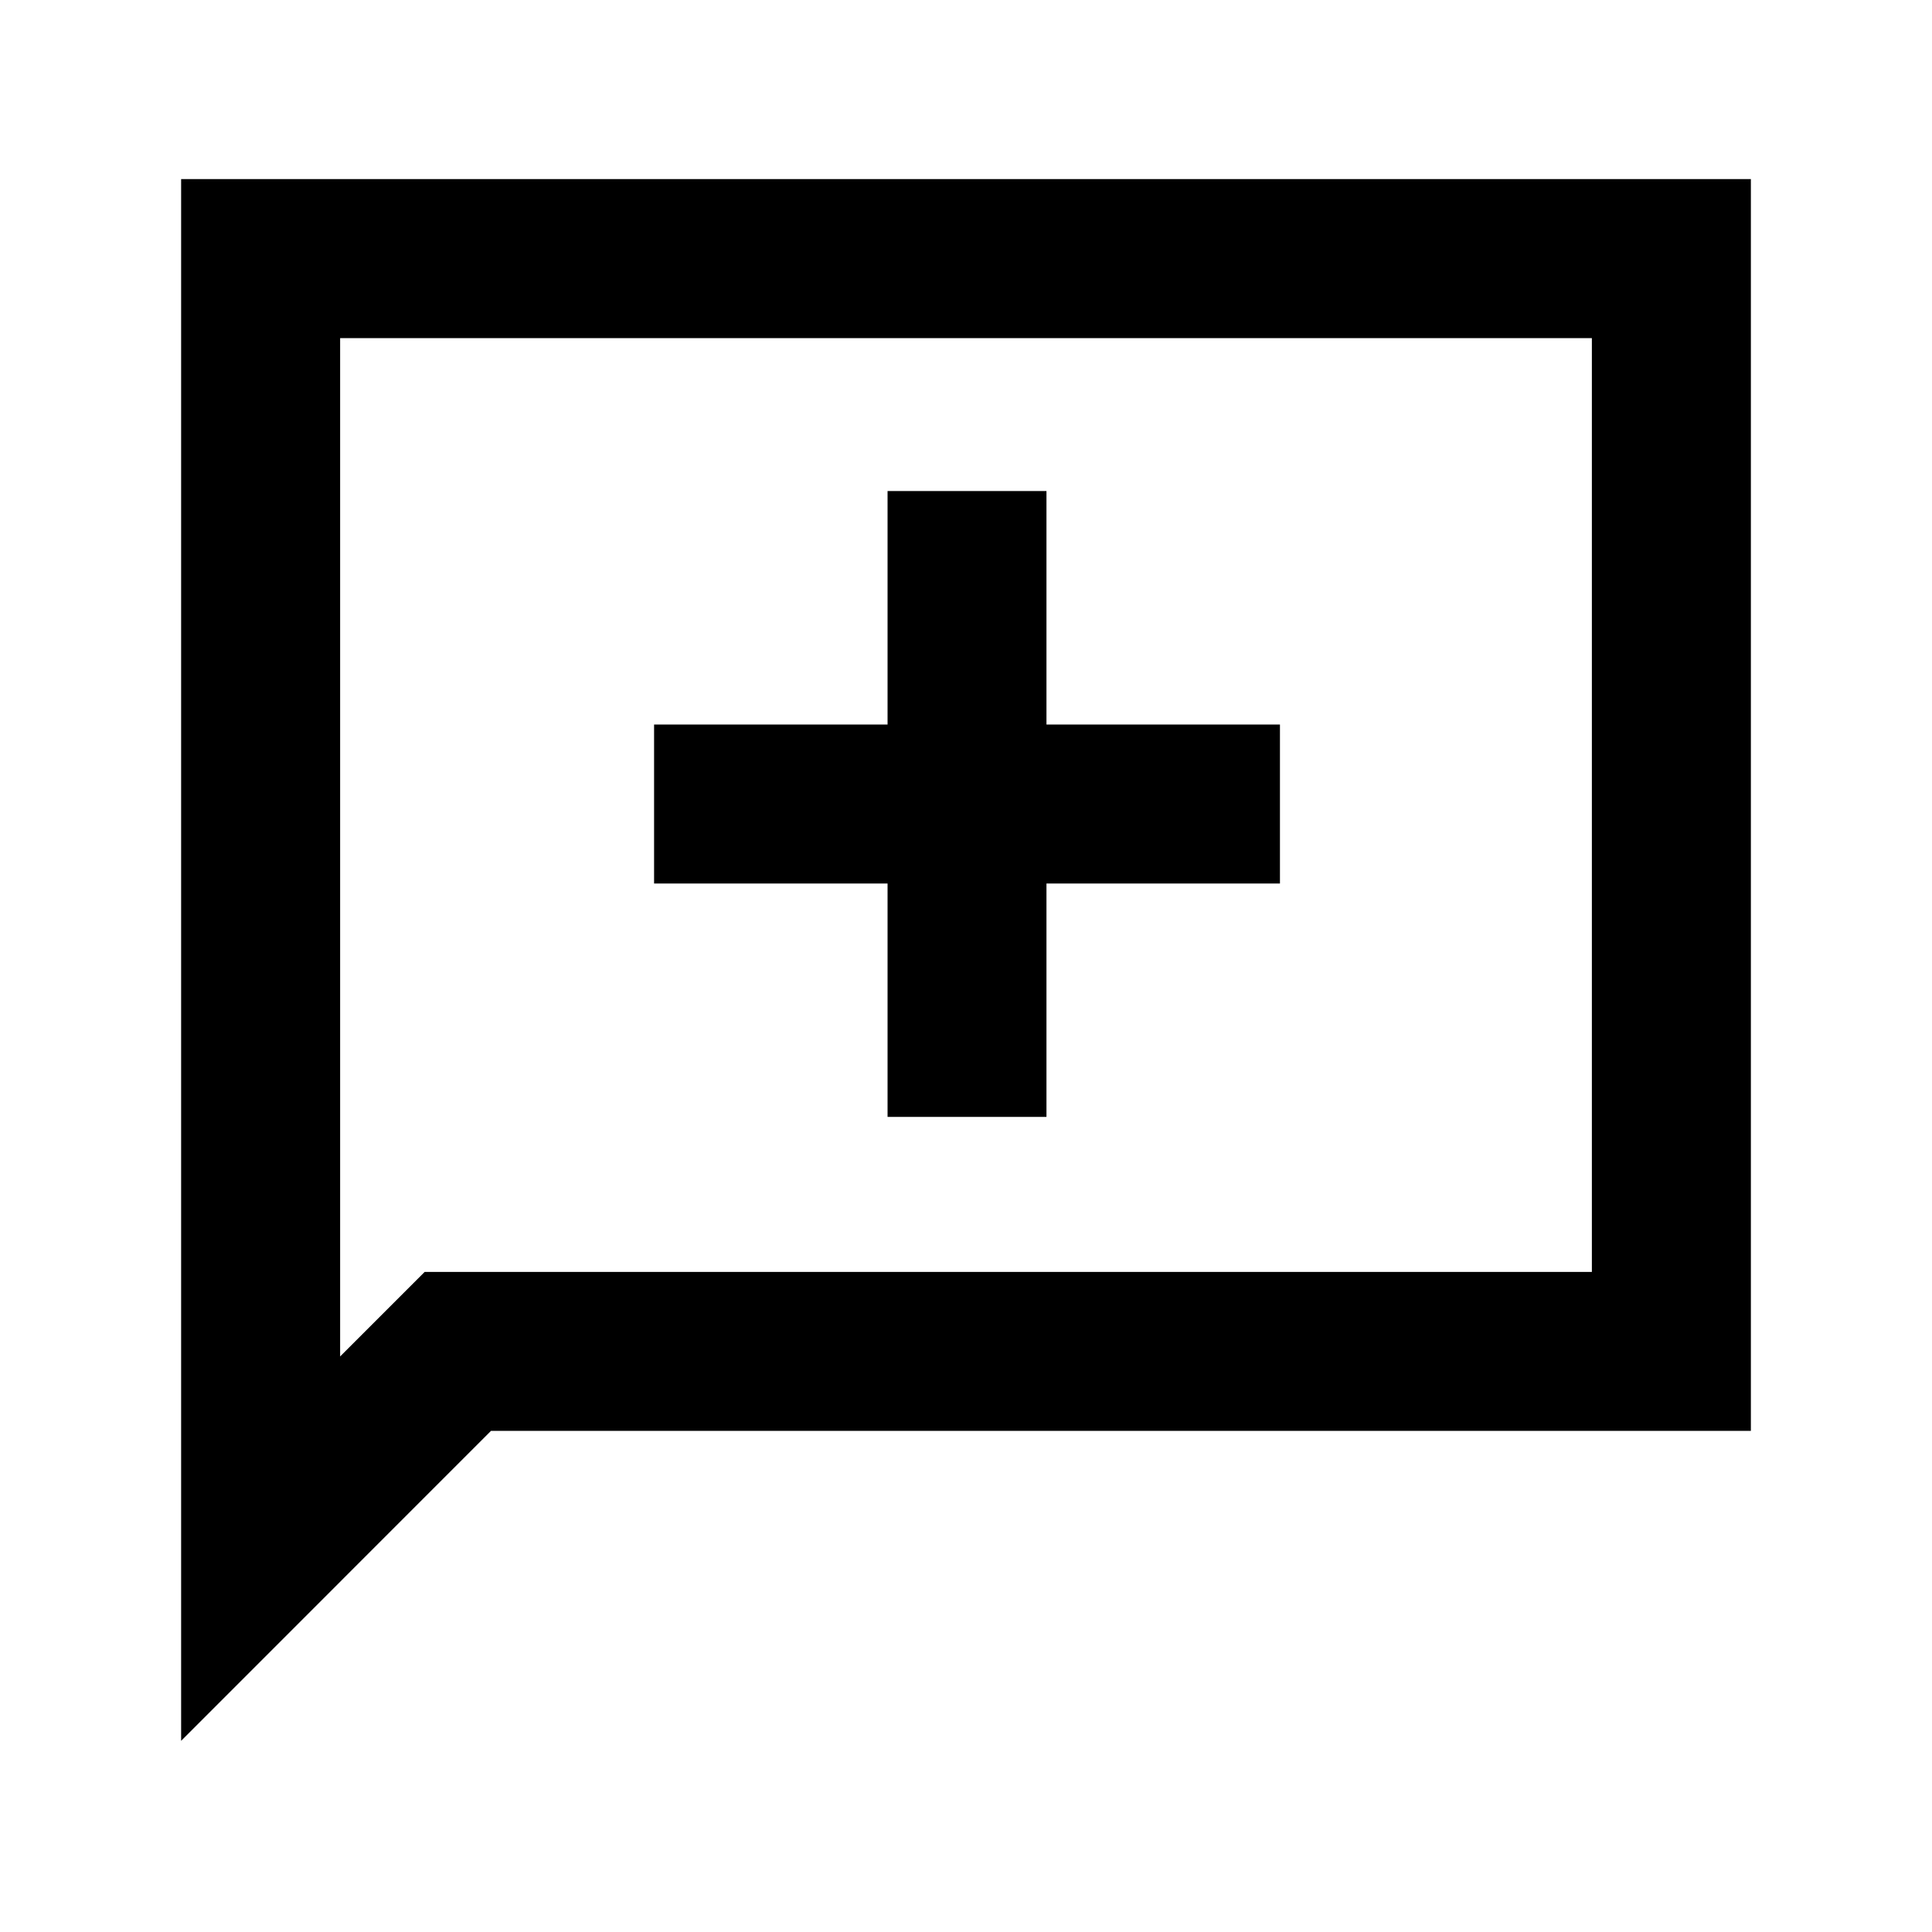 <svg xmlns="http://www.w3.org/2000/svg" height="20" width="20"><path d="M9.188 11.562h1.645V9.146h2.417V7.5h-2.417V5.083H9.188V7.5H6.771v1.646h2.417Zm-7.313 6.459V1.854h16.25v12.958H5.083Zm1.646-3.979.875-.875h12.083V3.5H3.521Zm0 0V3.5v9.667Z"/></svg>